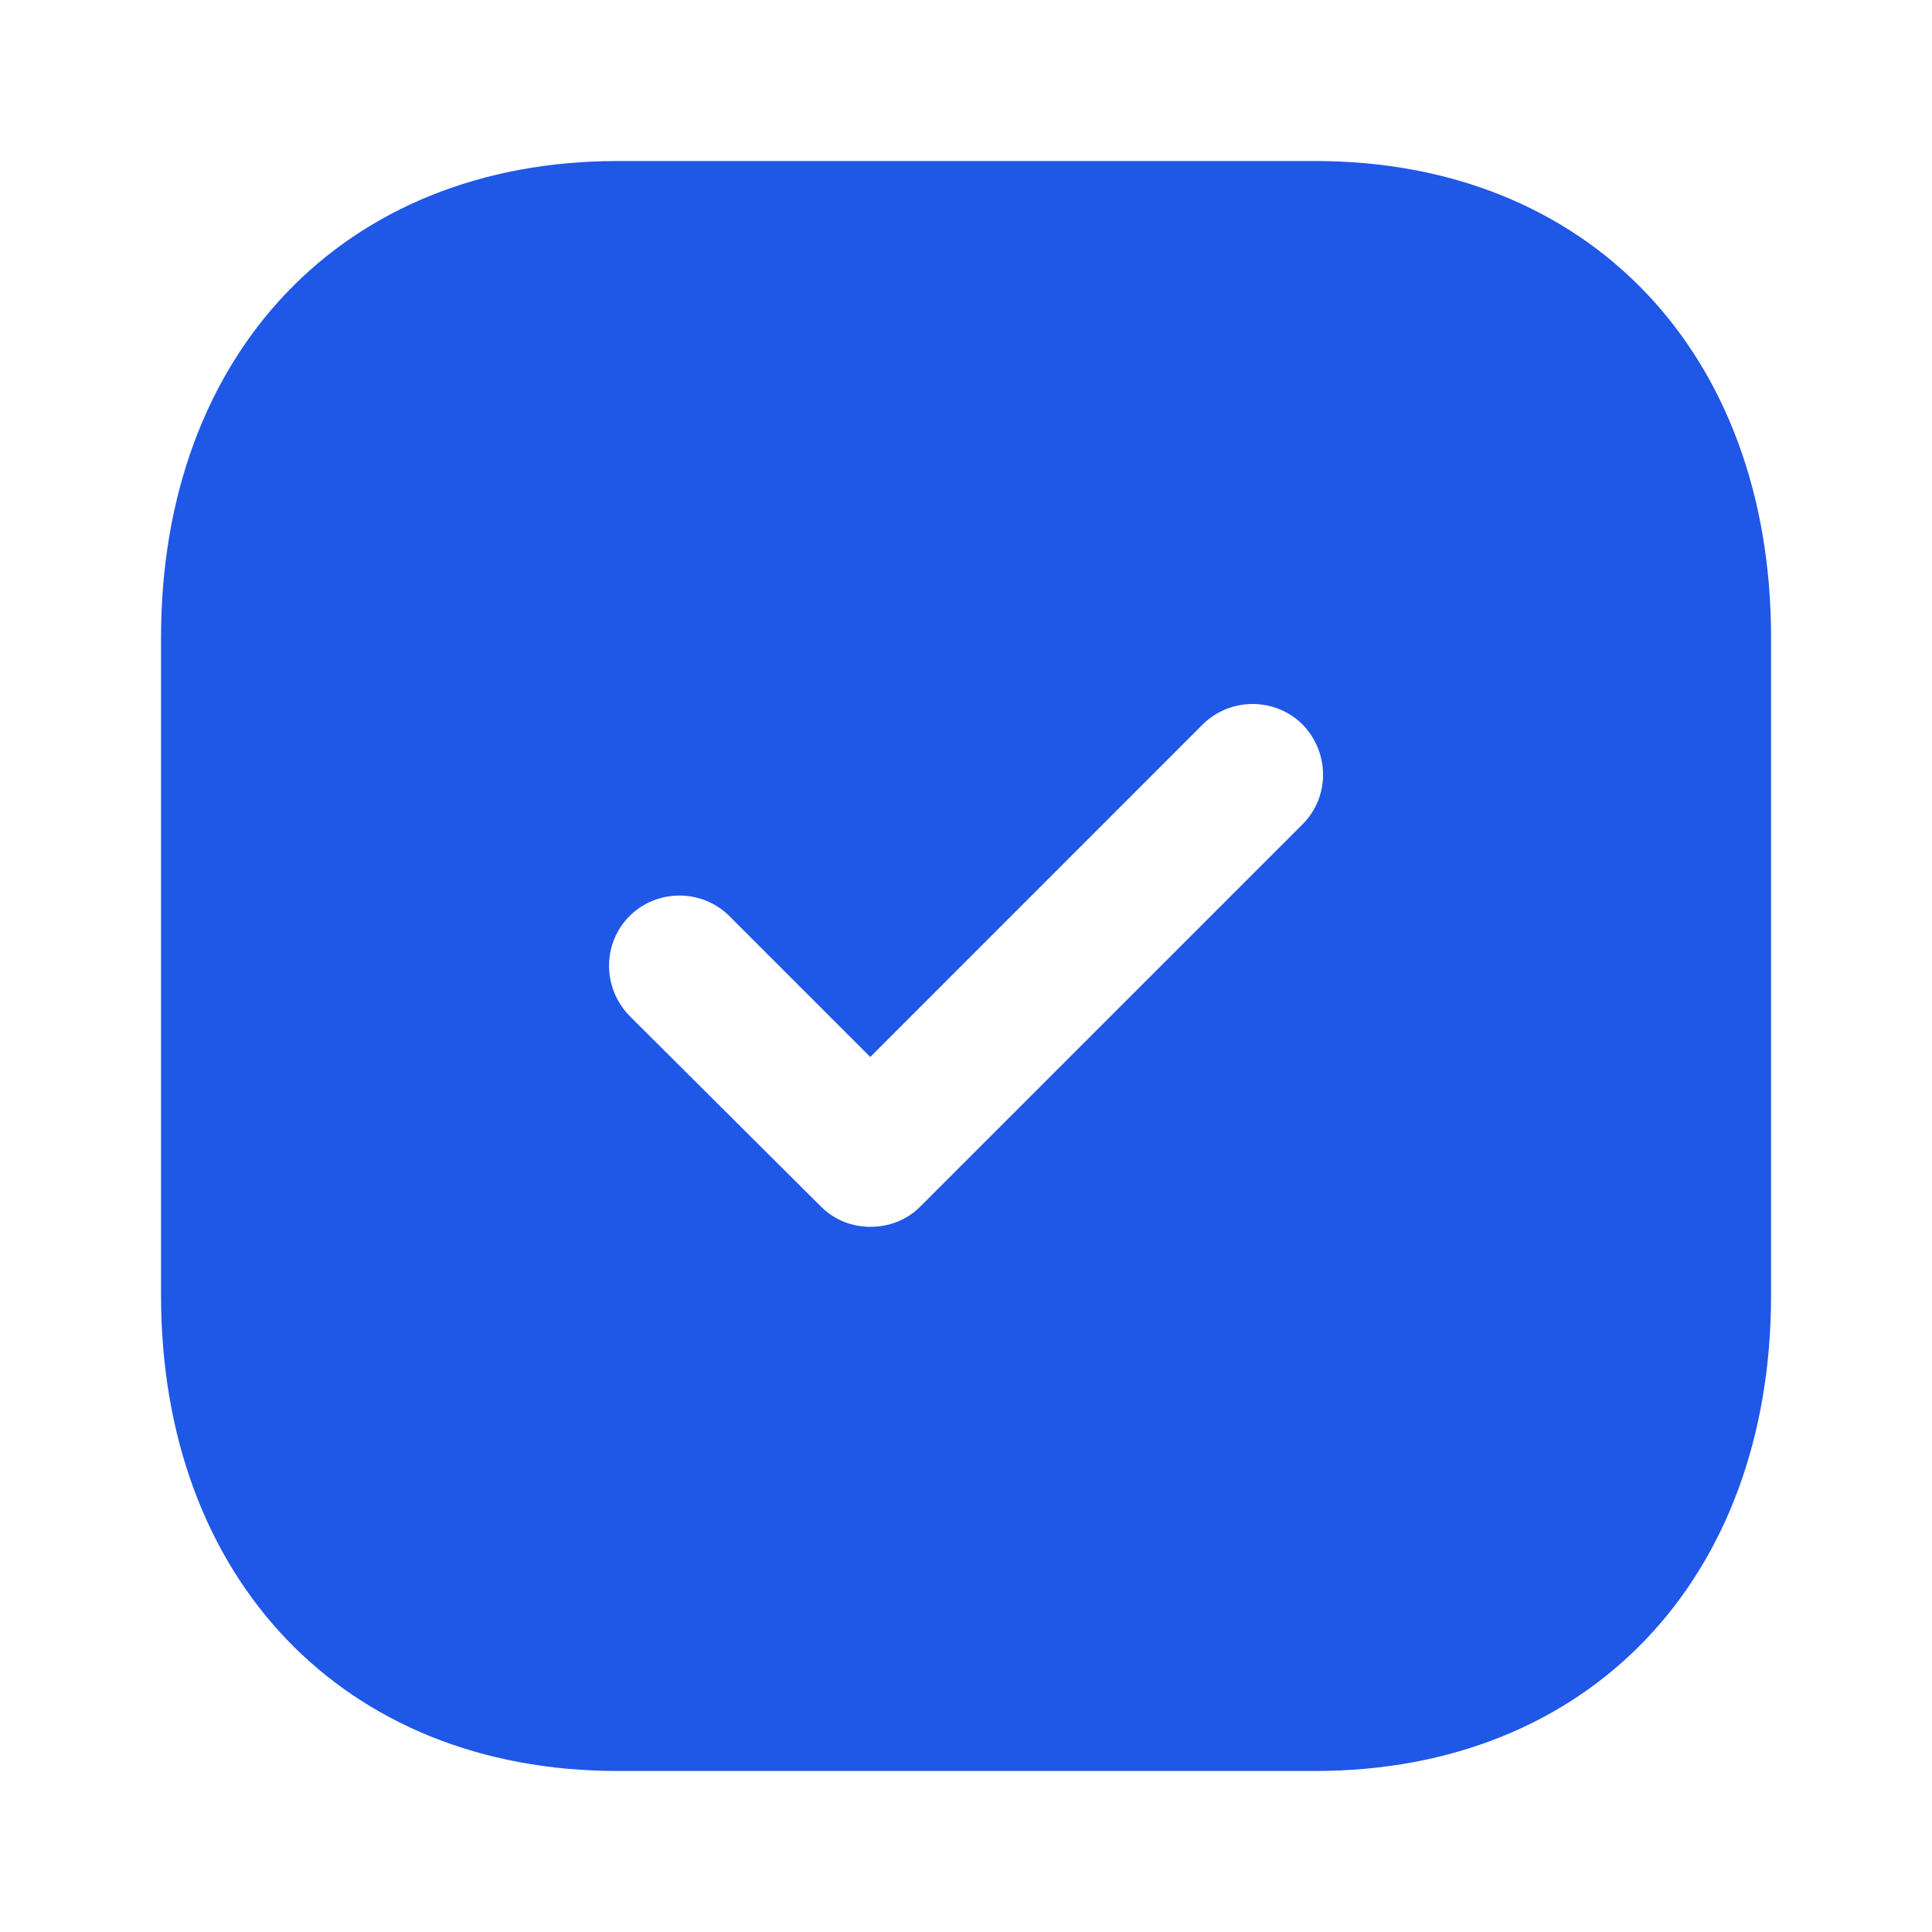 <svg xmlns="http://www.w3.org/2000/svg" width="20" height="20" viewBox="0 0 20 20" fill="none">
<path fill-rule="evenodd" clip-rule="evenodd" d="M6.392 1.667H13.617C16.442 1.667 18.334 3.65 18.334 6.6V13.409C18.334 16.35 16.442 18.333 13.617 18.333H6.392C3.567 18.333 1.667 16.35 1.667 13.409V6.6C1.667 3.65 3.567 1.667 6.392 1.667ZM9.525 12.492L13.484 8.533C13.767 8.25 13.767 7.792 13.484 7.5C13.2 7.217 12.734 7.217 12.45 7.5L9.009 10.942L7.55 9.483C7.267 9.2 6.8 9.2 6.517 9.483C6.234 9.767 6.234 10.225 6.517 10.517L8.5 12.492C8.642 12.633 8.825 12.7 9.009 12.7C9.2 12.7 9.384 12.633 9.525 12.492Z" fill="#1F57E7"/>
</svg>